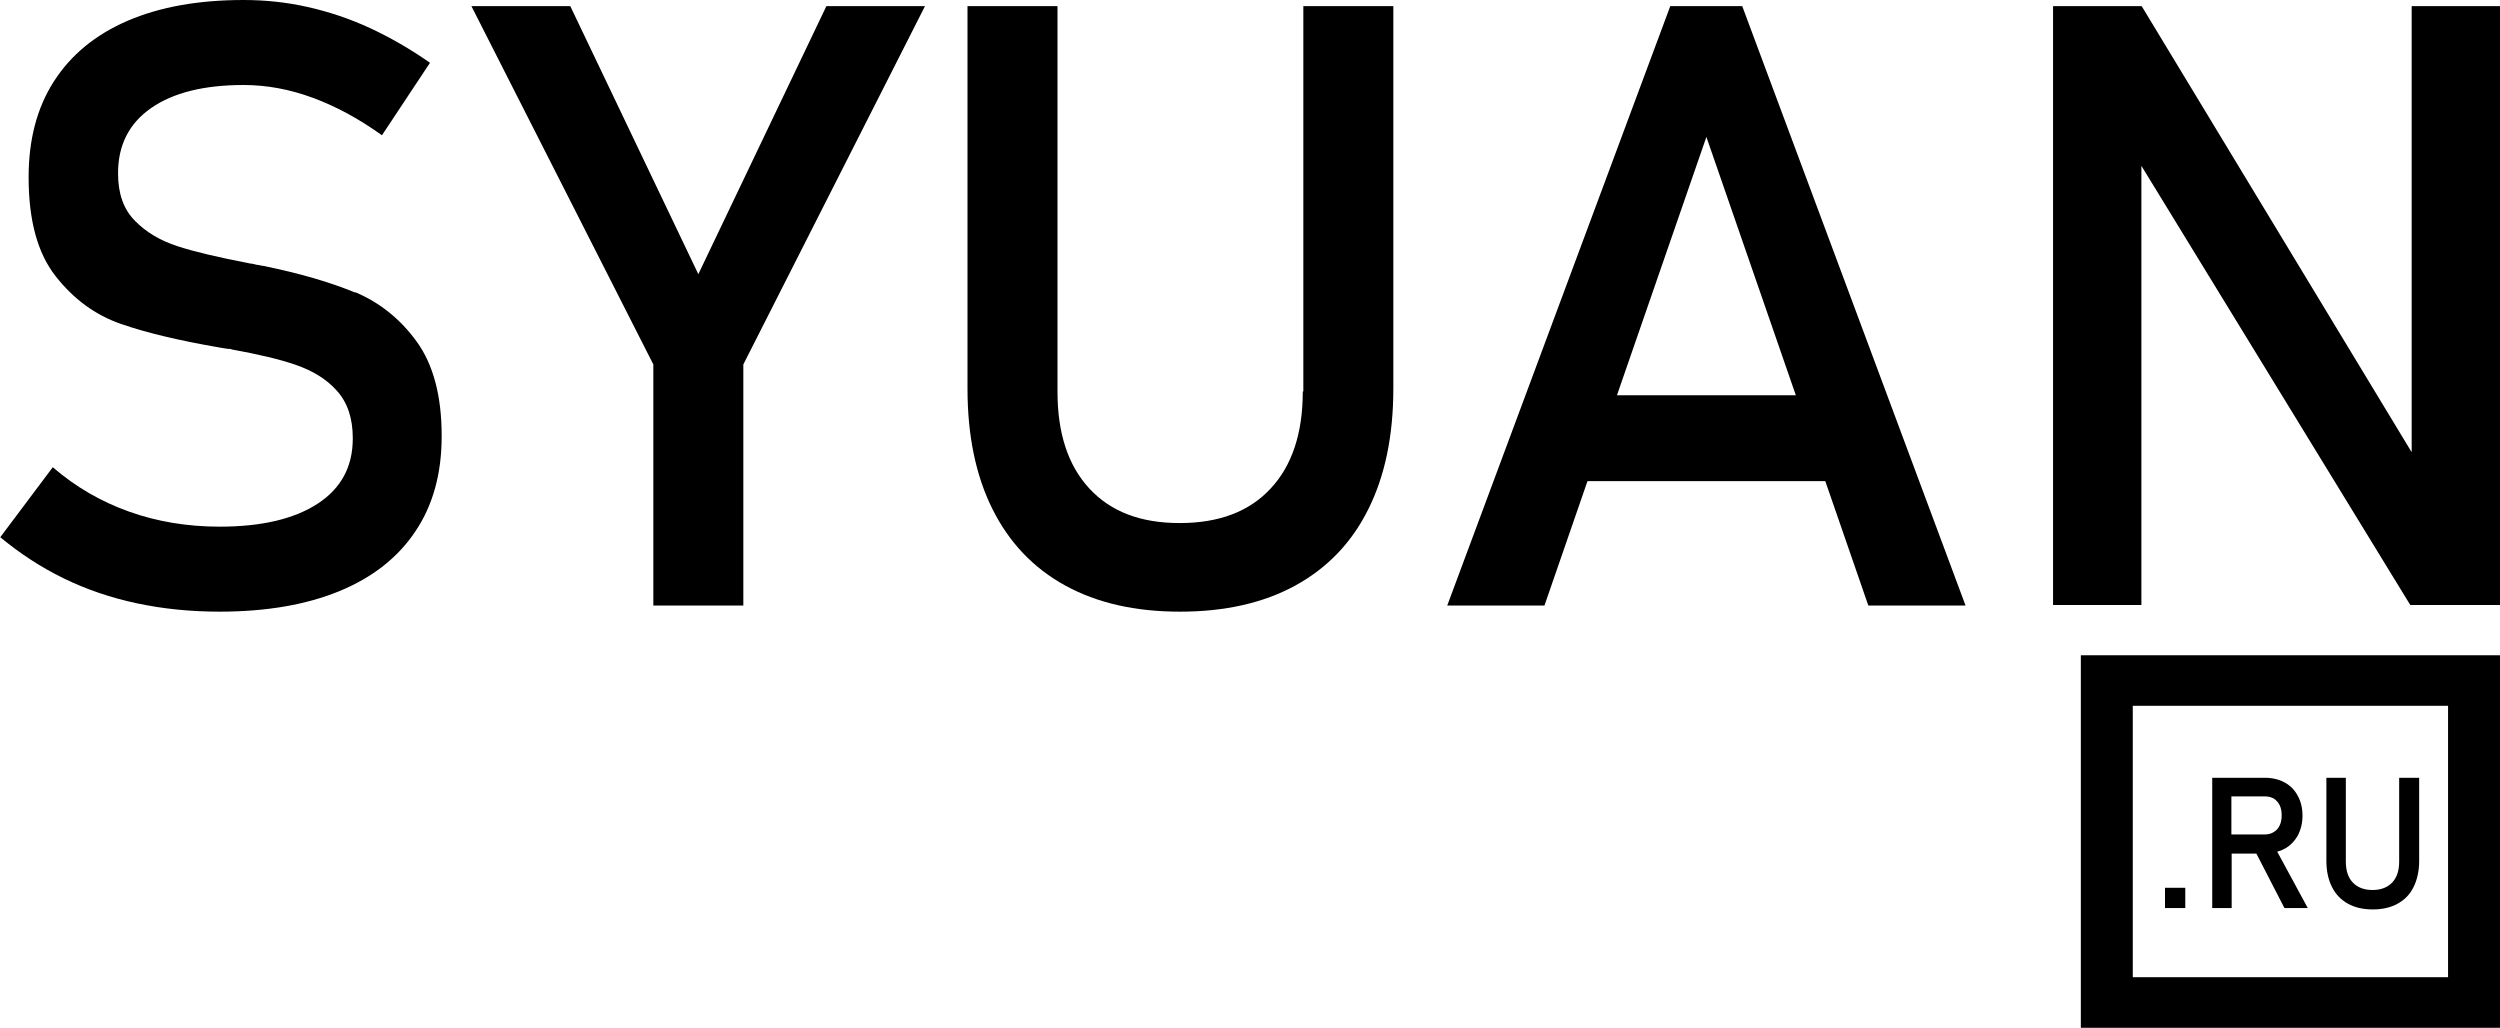 <?xml version="1.0" encoding="UTF-8"?>
<svg id="_Слой_2" data-name="Слой 2" xmlns="http://www.w3.org/2000/svg" viewBox="0 0 90 37">
  <g id="_Слой_1-2" data-name="Слой 1">
    <g>
      <g>
        <path d="M12.78,10.53c-.89-.37-1.99-.69-3.31-.96-.05,0-.1-.02-.16-.03-.06,0-.11-.02-.16-.03-.04-.01-.08-.02-.11-.02-.04,0-.07-.01-.11-.02-1.09-.21-1.94-.41-2.55-.61-.61-.2-1.12-.5-1.52-.91-.41-.41-.61-.98-.61-1.7v-.02c0-1.01.4-1.79,1.19-2.34s1.9-.83,3.33-.83c.82,0,1.65.15,2.49.46.84.31,1.67.76,2.49,1.35l1.73-2.61c-.7-.49-1.43-.91-2.16-1.25-.74-.34-1.49-.59-2.25-.76-.76-.17-1.52-.25-2.3-.25-1.63,0-3.02.25-4.18.75-1.16.5-2.04,1.23-2.65,2.18s-.91,2.1-.91,3.45h0c0,1.55.32,2.73.97,3.56.65.83,1.43,1.4,2.35,1.72s2.1.6,3.55.85l.24.04s.06.01.1.01.07,0,.1.02c.94.17,1.72.35,2.32.56s1.1.51,1.47.93c.38.42.57.99.57,1.7v.02c0,1.01-.42,1.79-1.26,2.34-.84.55-2.02.83-3.53.83-1.16,0-2.25-.18-3.26-.54s-1.93-.89-2.75-1.6l-1.89,2.52c.7.58,1.46,1.08,2.28,1.48s1.7.7,2.64.9c.94.2,1.93.3,2.97.3,1.69,0,3.13-.25,4.32-.74,1.19-.49,2.11-1.21,2.74-2.16.63-.94.94-2.08.94-3.41v-.03c0-1.42-.3-2.55-.89-3.37s-1.34-1.42-2.22-1.79Z"/>
        <polygon points="25.14 9.87 20.53 .22 16.97 .22 23.52 13.12 23.52 21.8 26.76 21.8 26.76 13.12 33.3 .22 29.75 .22 25.14 9.87"/>
        <path d="M46.9,14.1c0,1.5-.39,2.67-1.16,3.49-.77.83-1.86,1.24-3.27,1.24s-2.48-.41-3.25-1.24c-.77-.83-1.15-1.99-1.15-3.49V.22h-3.24v13.77c0,1.69.3,3.14.9,4.34.6,1.2,1.47,2.12,2.62,2.75,1.15.63,2.52.94,4.13.94s3-.31,4.15-.94c1.15-.63,2.03-1.54,2.63-2.75.6-1.2.9-2.65.9-4.34V.22h-3.24v13.87Z"/>
        <path d="M60.13.22l-8.03,21.58h3.5l1.55-4.48h8.56l1.55,4.48h3.5L62.72.22h-2.59ZM58.21,14.23l3.22-9.3,3.22,9.3h-6.43Z"/>
        <polygon points="86.82 .22 86.82 16.28 77.1 .22 73.91 .22 73.91 21.78 77.09 21.78 77.09 5.97 86.77 21.78 90 21.78 90 .22 86.82 .22"/>
      </g>
      <g>
        <g>
          <rect x="77.94" y="31.96" width=".73" height=".73"/>
          <path d="M82.24,30.56c.2-.11.36-.27.48-.48.11-.21.17-.45.17-.72s-.06-.51-.17-.71c-.11-.21-.27-.37-.47-.48-.2-.11-.44-.17-.71-.17h-1.9v4.69h.7v-1.96h.89l1.01,1.96h.84l-1.1-2.03c.09-.03.18-.05.25-.1ZM80.33,28.67h1.21c.12,0,.23.03.32.08.09.06.16.14.21.24.05.11.07.23.07.36s-.02.26-.07.36c-.05.11-.12.19-.21.24-.09.06-.2.09-.32.09h-1.21v-1.39Z"/>
          <path d="M86.37,28v3.01c0,.33-.08.58-.25.76-.17.18-.41.27-.71.27s-.54-.09-.71-.27c-.17-.18-.25-.43-.25-.76v-3.01h-.7v2.99c0,.37.07.68.2.94.13.26.32.46.57.6.25.14.55.21.9.21s.65-.07.9-.21.44-.33.57-.6c.13-.26.2-.58.2-.94v-2.99h-.7Z"/>
        </g>
        <path d="M74.91,37v-13.41h15.09v13.41h-15.09ZM88.13,35.18v-9.77h-11.35v9.77h11.35Z"/>
      </g>
    </g>
  </g>
</svg>